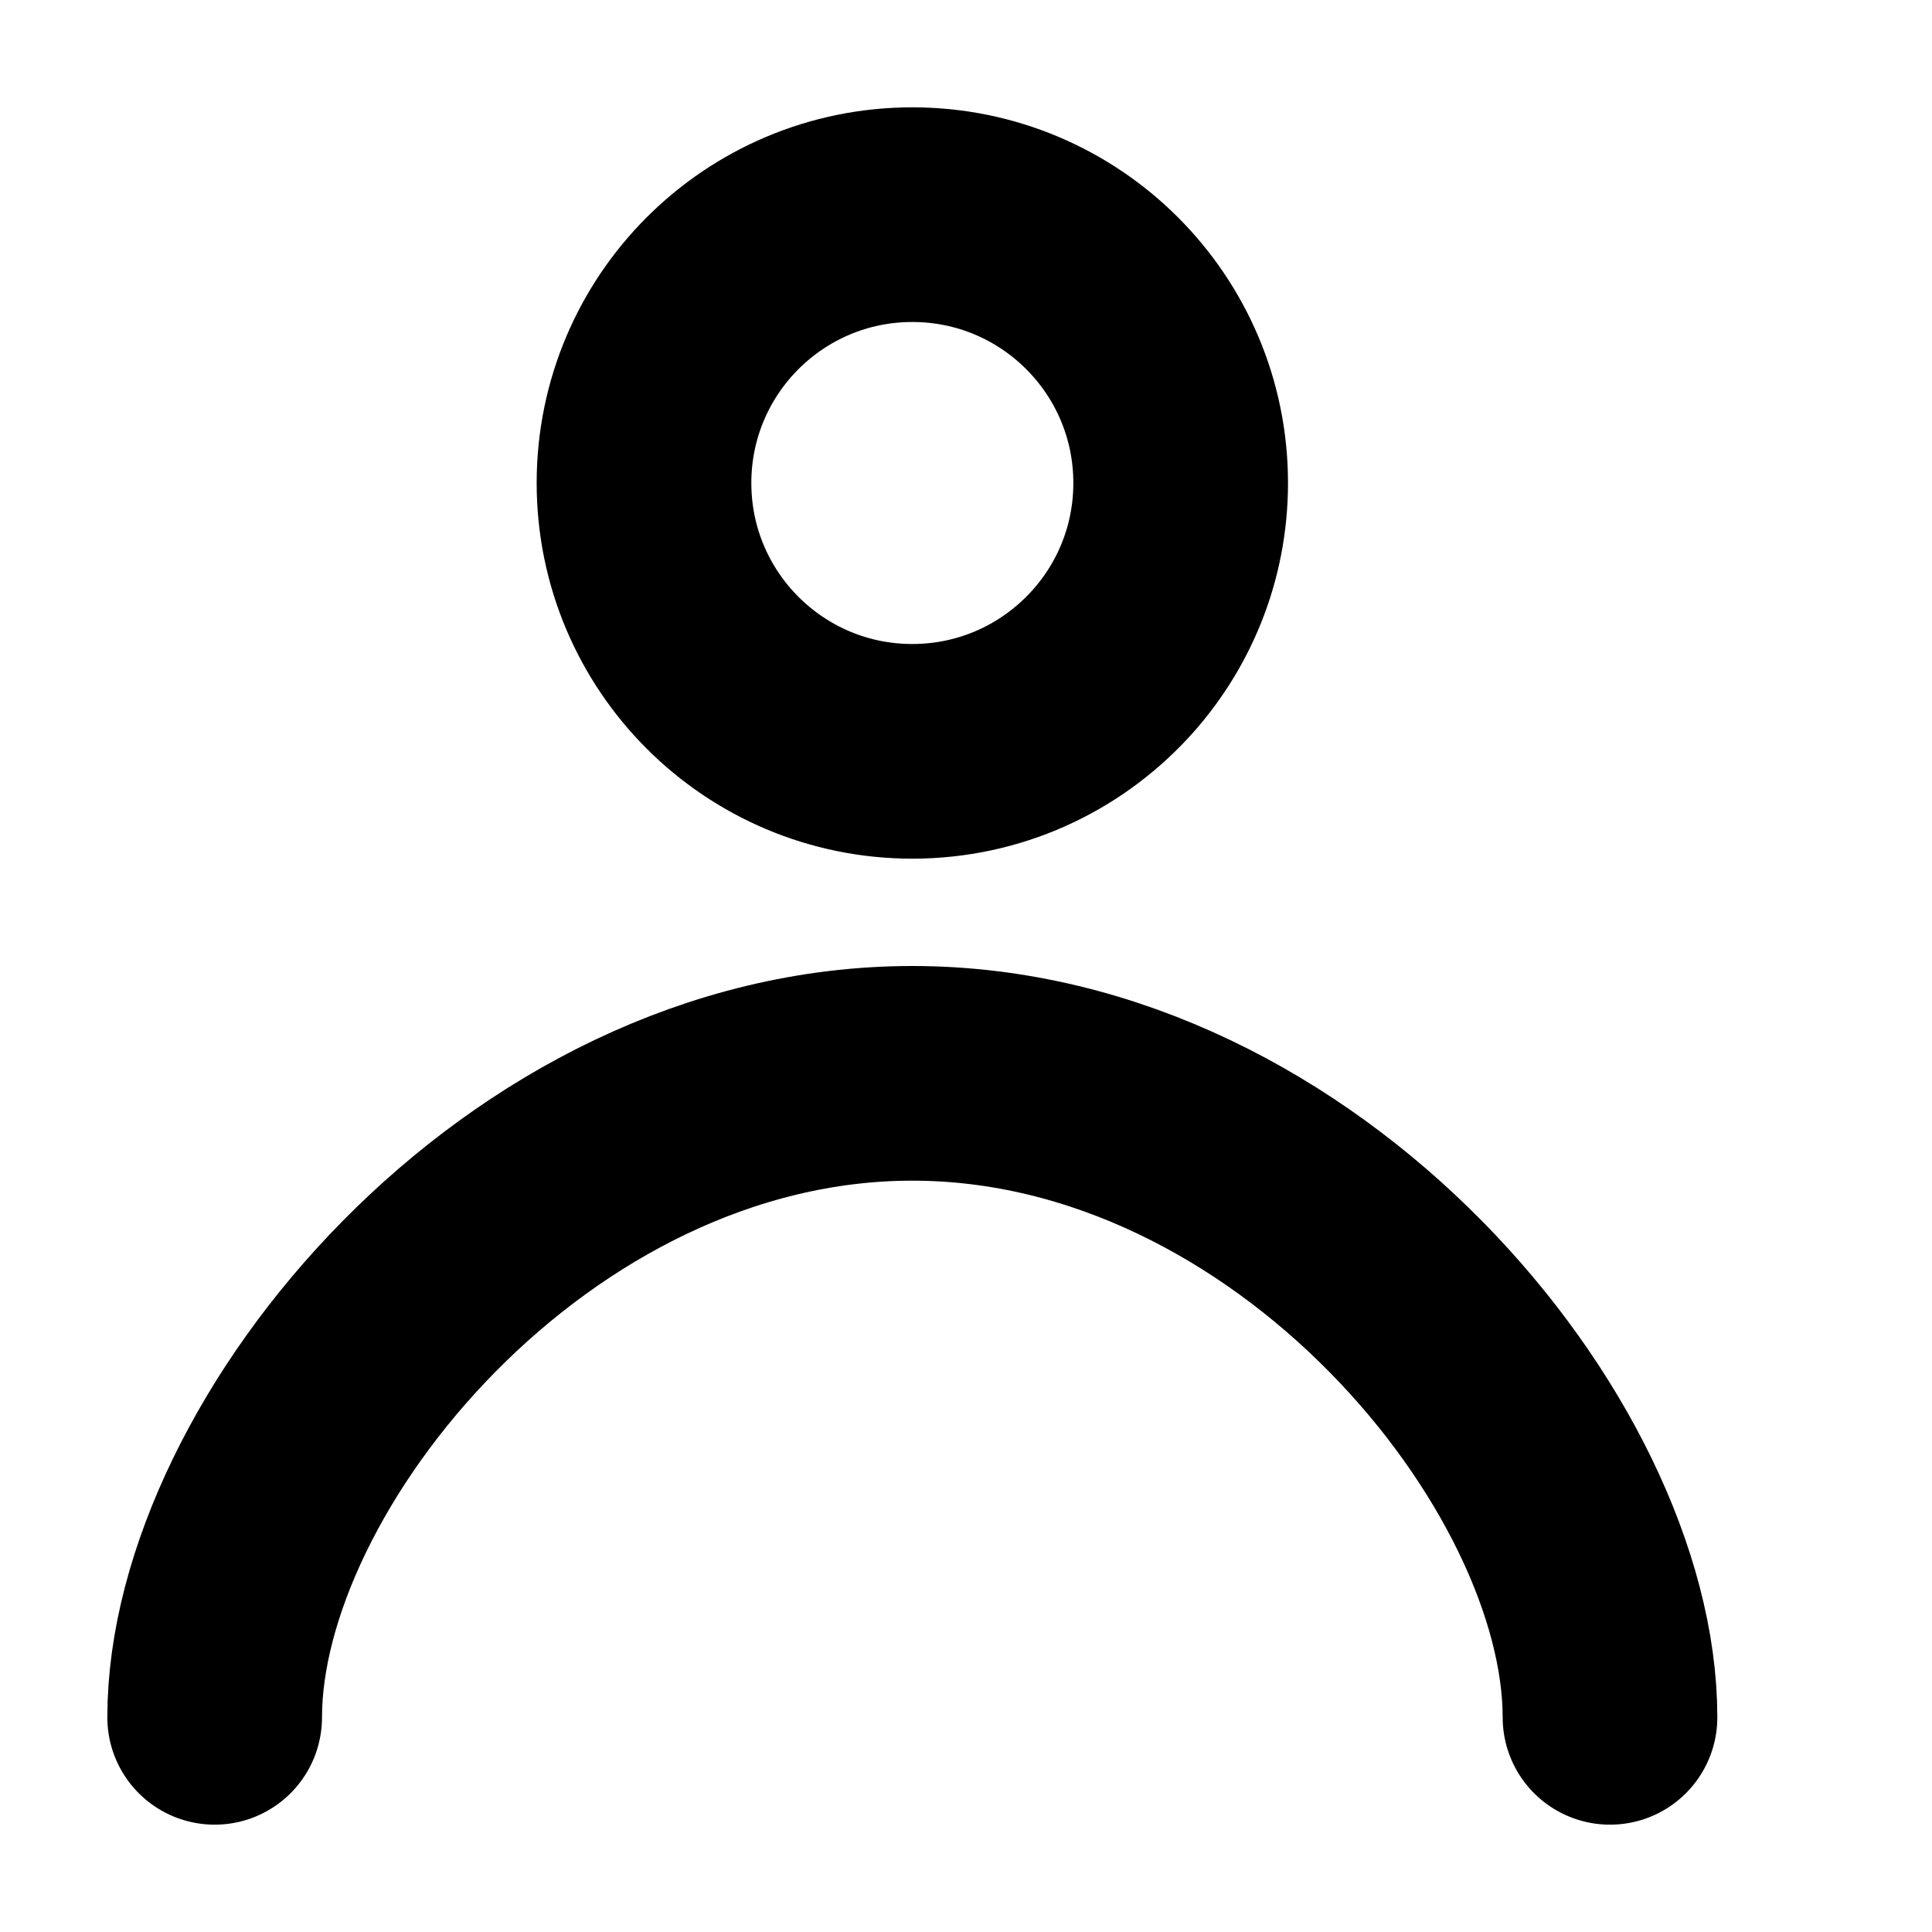 <svg width="18" height="18" viewBox="0 0 18 18" fill="none" xmlns="http://www.w3.org/2000/svg">
<g class="icoUser">
<path d="M15 16C15 13.543 12.09 10 8.5 10C4.91 10 2 13.543 2 16" stroke="black" stroke-width="2" stroke-linecap="round" class="strokeBasic"></path>
<path d="M11 4.5C11 5.157 10.747 5.754 10.333 6.2C9.876 6.692 9.224 7 8.5 7C7.119 7 6 5.881 6 4.5C6 3.119 7.119 2 8.5 2C9.881 2 11 3.119 11 4.5Z" stroke="black" stroke-width="2" class="strokePoint"></path>
</g>
</svg>